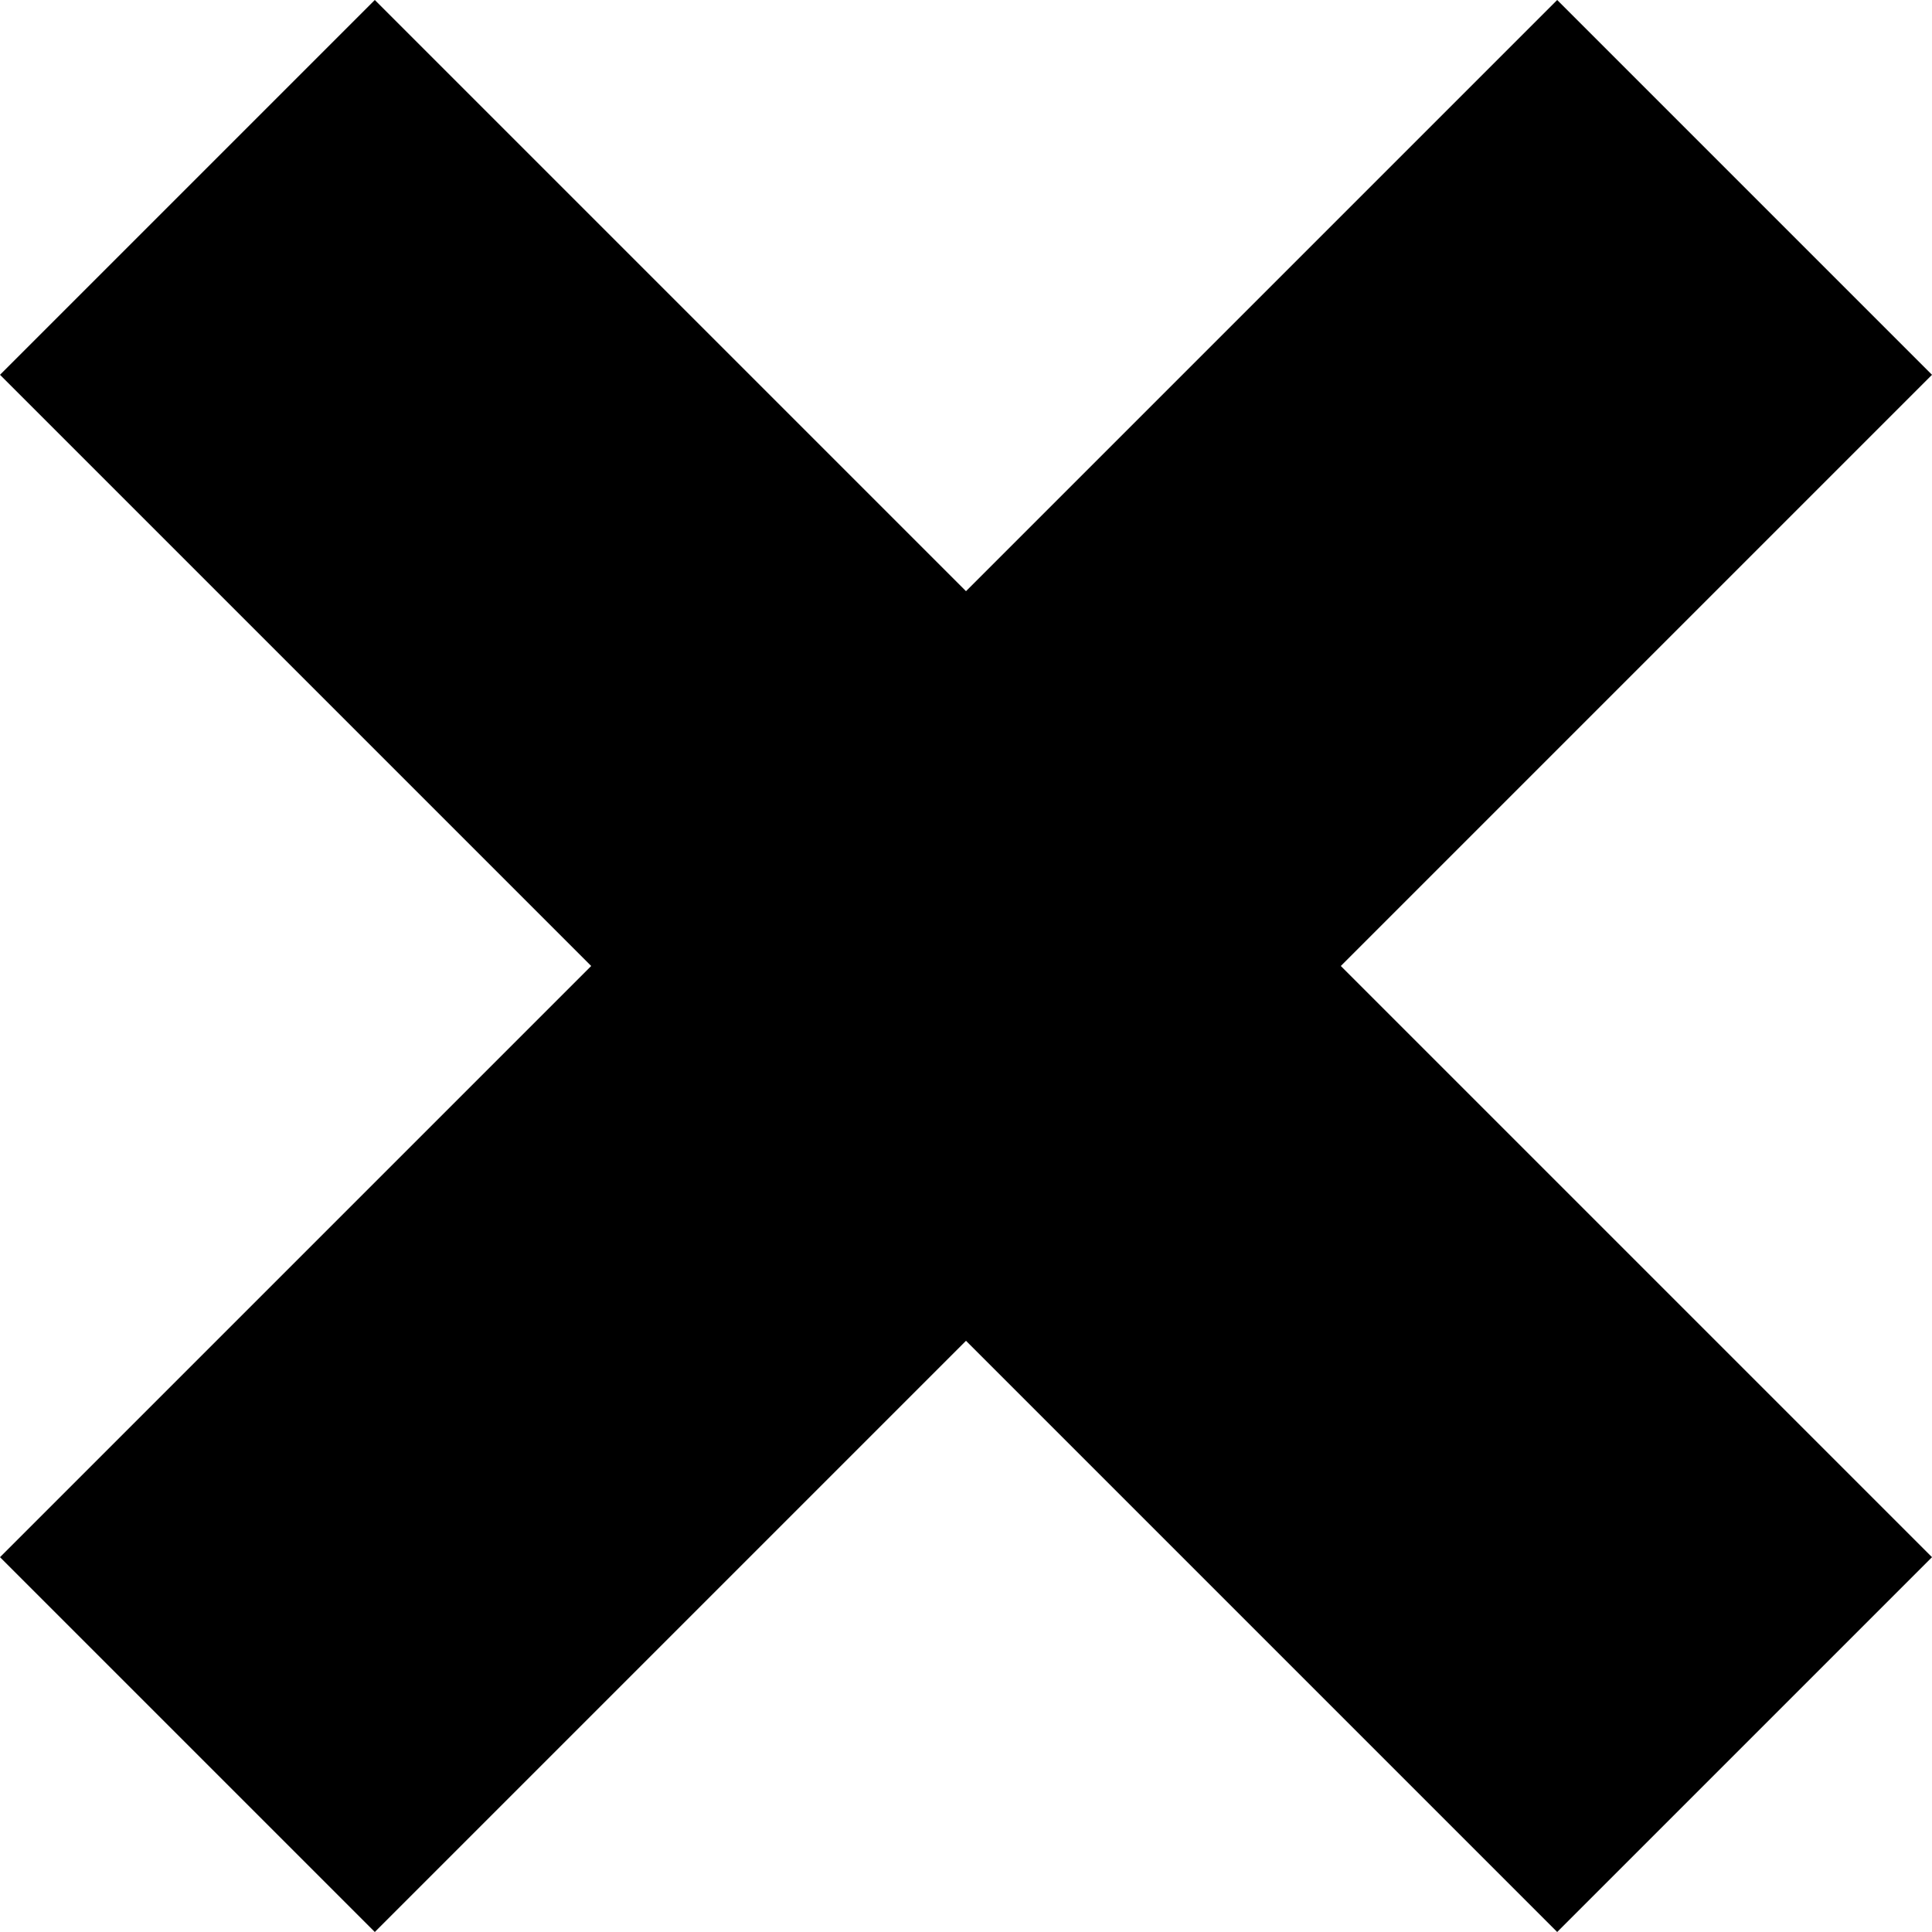 <?xml version="1.0" encoding="utf-8"?>
<!-- Generator: Adobe Illustrator 24.0.2, SVG Export Plug-In . SVG Version: 6.00 Build 0)  -->
<svg version="1.1" id="Layer_1" xmlns="http://www.w3.org/2000/svg" xmlns:xlink="http://www.w3.org/1999/xlink" x="0px" y="0px"
	 viewBox="0 0 150 150" style="enable-background:new 0 0 150 150;" xml:space="preserve">
<title>06-CULT-SCRAPPERS</title>
<g id="Layer_2_1_">
	<g id="Layer_1-2">
		<polygon points="150,29.1 120.9,0 75,45.9 29.1,0 0,29.1 45.9,75 0,120.9 29.1,150 75,104.1 120.9,150 150,120.9 104.1,75 		"/>
	</g>
</g>
</svg>
